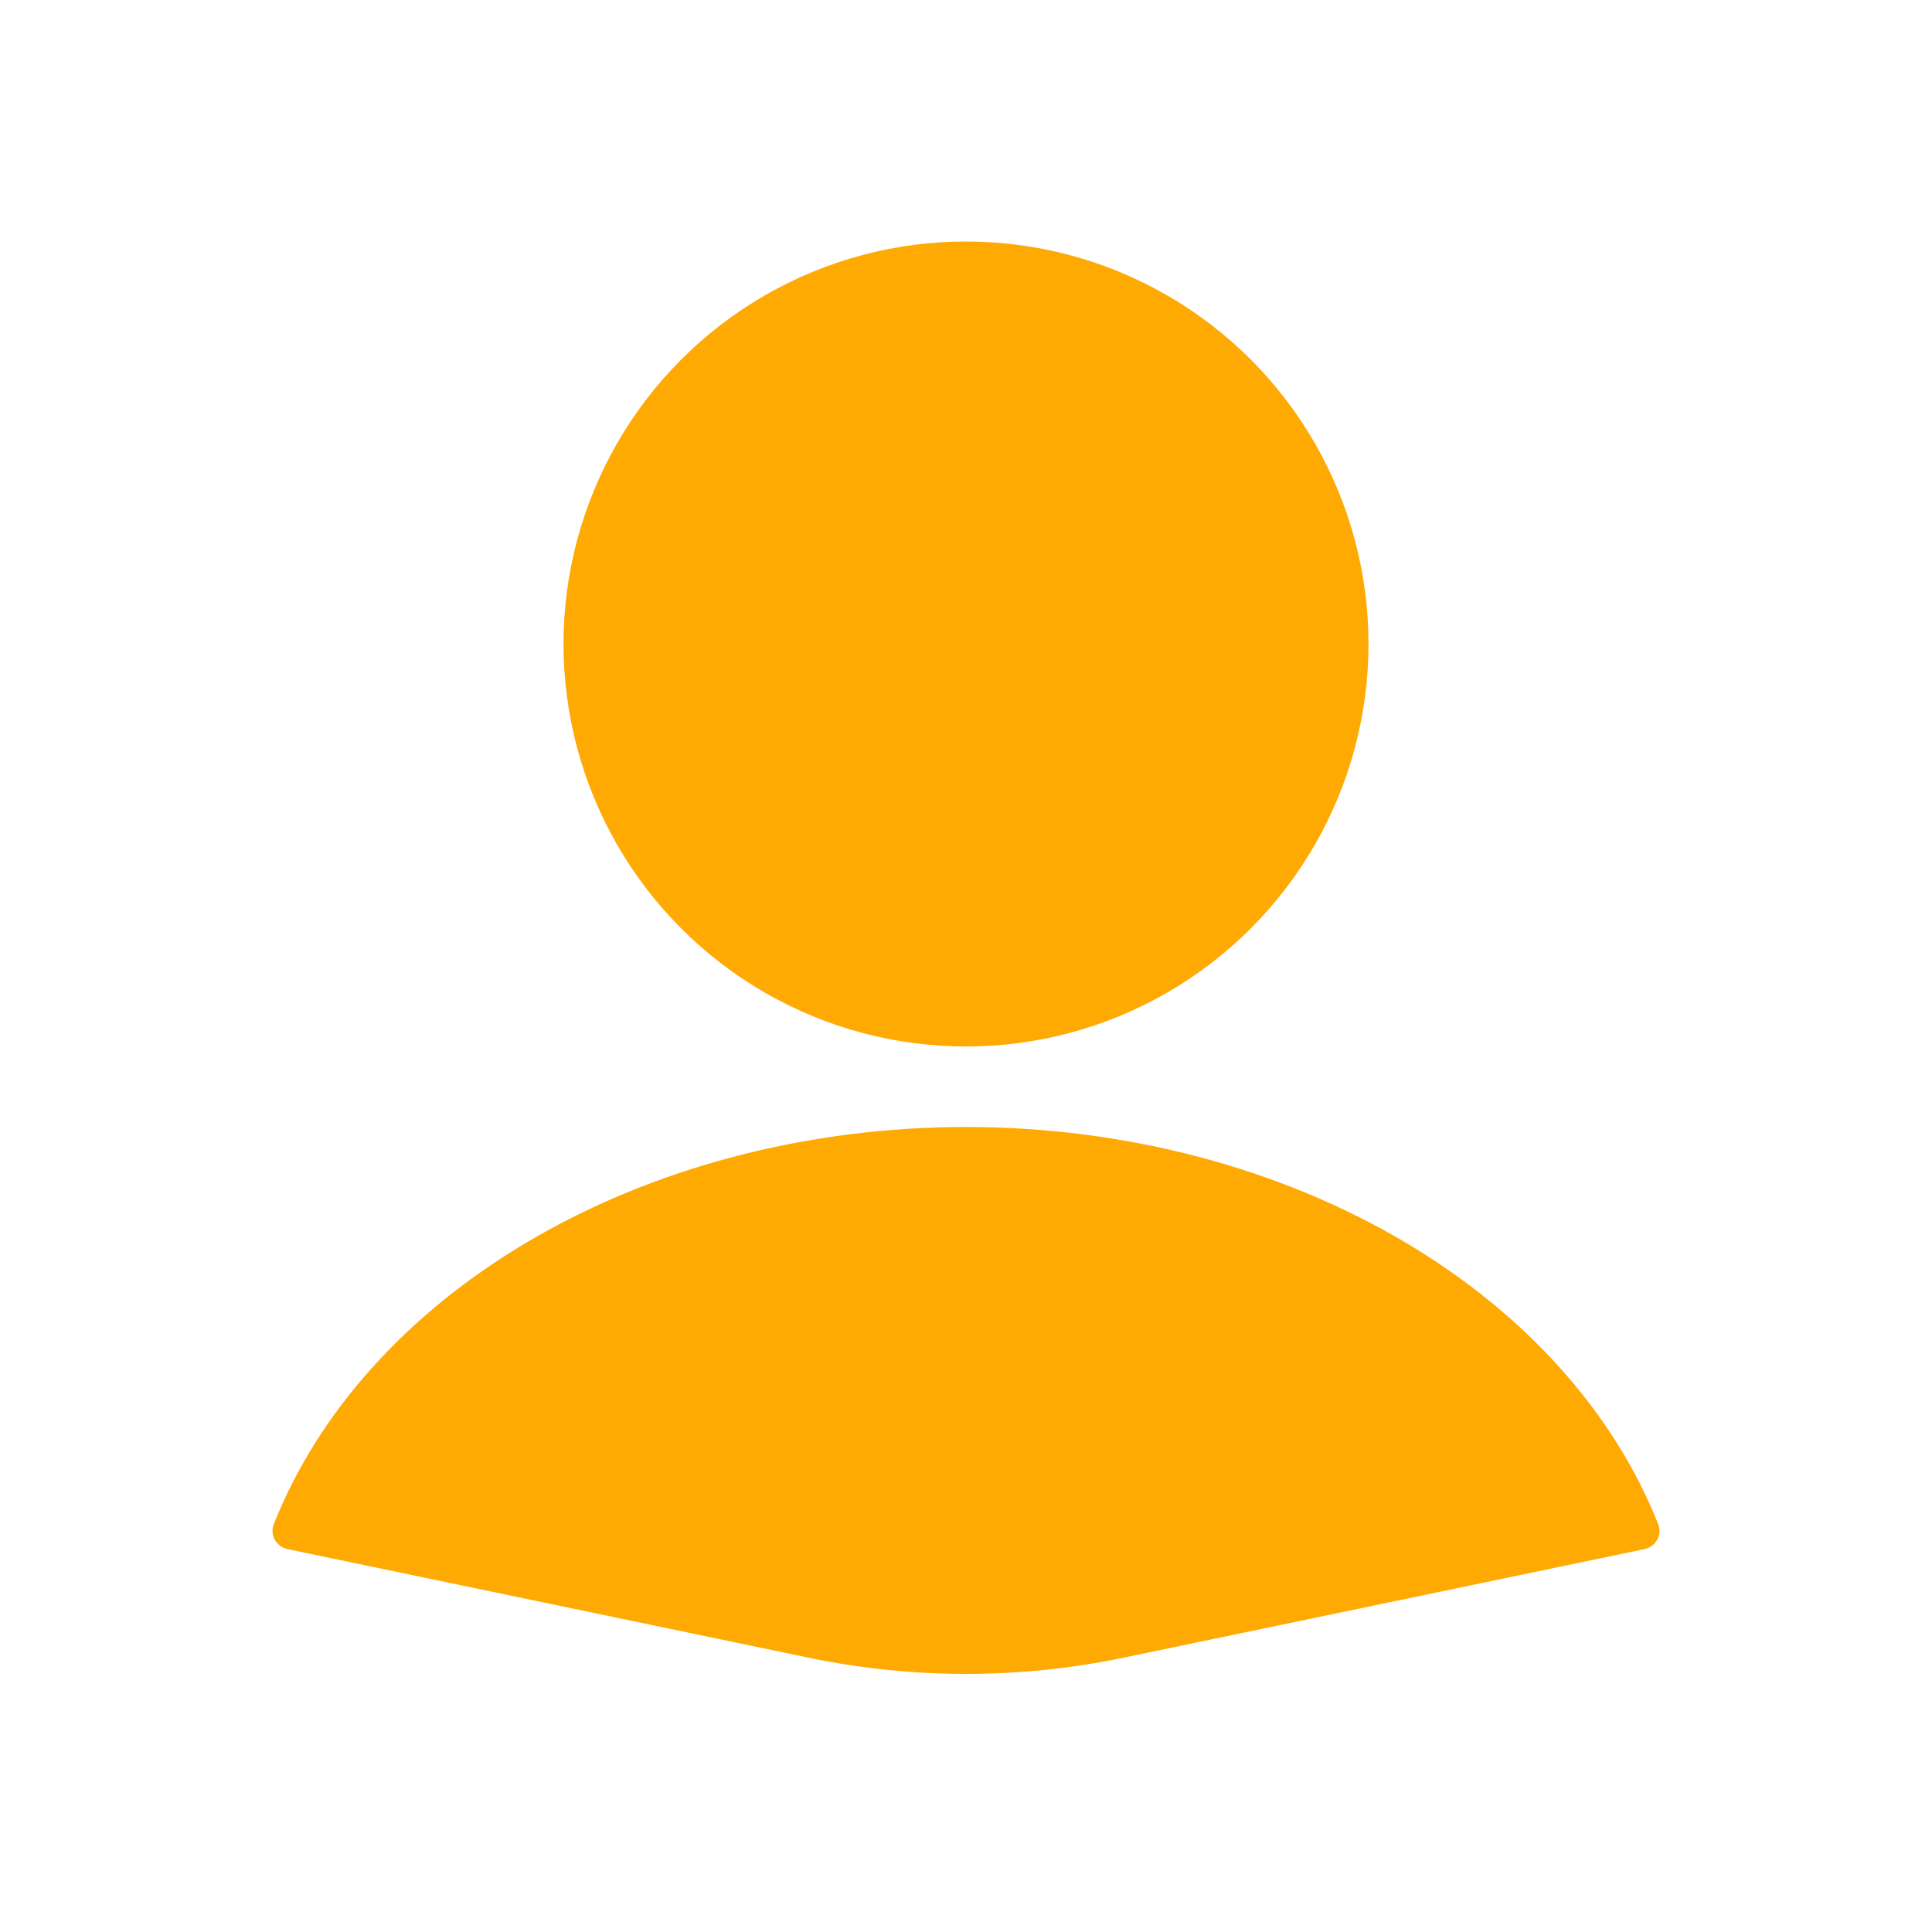 
<svg width='100' height='100' class=' transition-colors duration-300' viewBox="0 0 100 100" fill="none" xmlns="http://www.w3.org/2000/svg">
    <g clip-path="url(#clip0_15_1657)">
    <path d="M85.111 80.183C85.701 80.06 86.05 79.447 85.828 78.887C83.537 73.123 79 68.044 72.828 64.361C66.279 60.452 58.255 58.333 50 58.333C41.745 58.333 33.721 60.452 27.171 64.361C20.999 68.044 16.462 73.123 14.172 78.887C13.95 79.447 14.299 80.06 14.889 80.183L41.839 85.799C47.222 86.921 52.778 86.921 58.161 85.799L85.111 80.183Z" fill="#FFA903"/>
    <circle cx="50" cy="33.333" r="20.833" fill="#FFA903"/>
    </g>
    <defs>
    <clipPath id="clip0_15_1657">
    <rect width="100" height="100" fill="white"/>
    </clipPath>
    </defs>
</svg>